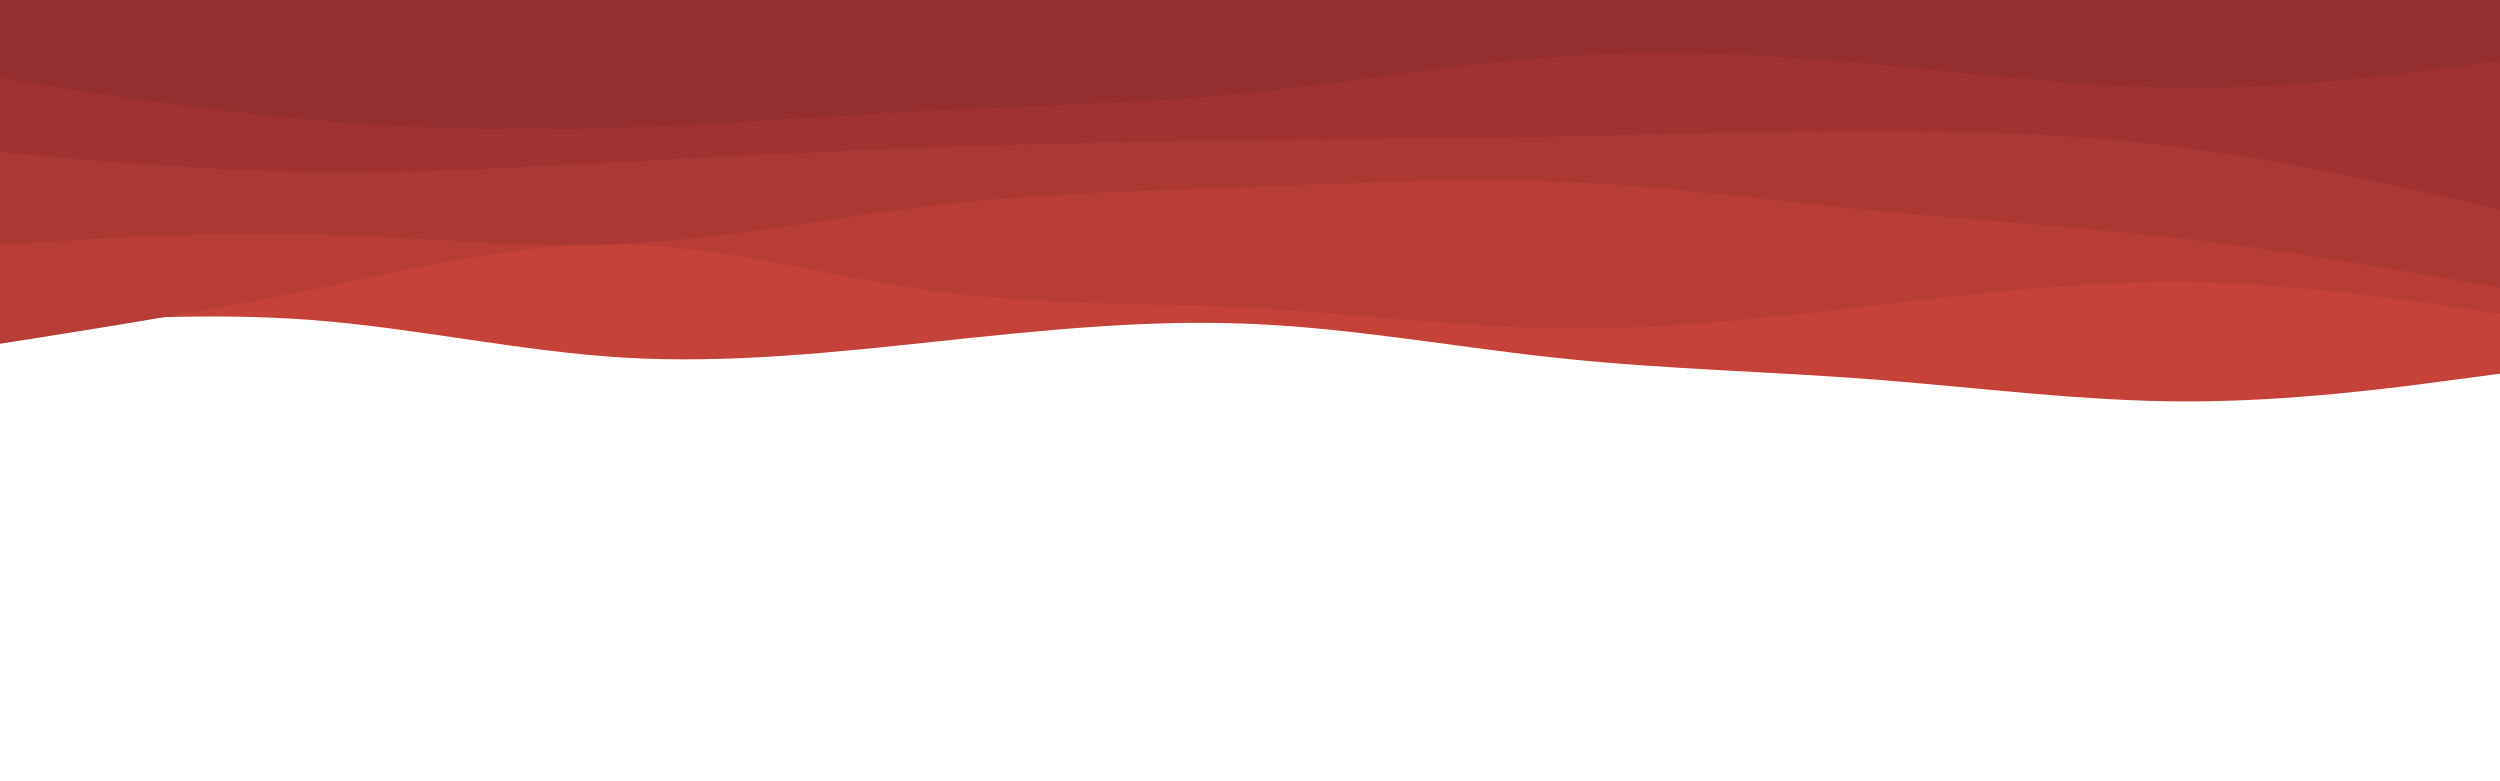 <svg id="visual" viewBox="0 0 1920 600" width="1920" height="600" xmlns="http://www.w3.org/2000/svg" xmlns:xlink="http://www.w3.org/1999/xlink" version="1.1"><rect x="0" y="0" width="1920" height="600" fill="#ffffff"></rect><path d="M0 251L40 248.2C80 245.3 160 239.7 240 245.8C320 252 400 270 480 274.7C560 279.3 640 270.7 720 262.2C800 253.7 880 245.3 960 248.7C1040 252 1120 267 1200 275.3C1280 283.7 1360 285.3 1440 291.5C1520 297.7 1600 308.3 1680 308.3C1760 308.3 1840 297.7 1880 292.3L1920 287L1920 0L1880 0C1840 0 1760 0 1680 0C1600 0 1520 0 1440 0C1360 0 1280 0 1200 0C1120 0 1040 0 960 0C880 0 800 0 720 0C640 0 560 0 480 0C400 0 320 0 240 0C160 0 80 0 40 0L0 0Z" fill="#c44238"></path><path d="M0 264L40 257.7C80 251.3 160 238.7 240 222.3C320 206 400 186 480 187.8C560 189.7 640 213.3 720 224C800 234.7 880 232.3 960 236.5C1040 240.7 1120 251.3 1200 252.2C1280 253 1360 244 1440 234.7C1520 225.3 1600 215.7 1680 216.7C1760 217.7 1840 229.3 1880 235.2L1920 241L1920 0L1880 0C1840 0 1760 0 1680 0C1600 0 1520 0 1440 0C1360 0 1280 0 1200 0C1120 0 1040 0 960 0C880 0 800 0 720 0C640 0 560 0 480 0C400 0 320 0 240 0C160 0 80 0 40 0L0 0Z" fill="#b83d36"></path><path d="M0 188L40 185.5C80 183 160 178 240 180C320 182 400 191 480 187.2C560 183.3 640 166.7 720 157.5C800 148.3 880 146.7 960 143.7C1040 140.7 1120 136.3 1200 139.7C1280 143 1360 154 1440 161.8C1520 169.7 1600 174.3 1680 183.7C1760 193 1840 207 1880 214L1920 221L1920 0L1880 0C1840 0 1760 0 1680 0C1600 0 1520 0 1440 0C1360 0 1280 0 1200 0C1120 0 1040 0 960 0C880 0 800 0 720 0C640 0 560 0 480 0C400 0 320 0 240 0C160 0 80 0 40 0L0 0Z" fill="#ac3833"></path><path d="M0 117L40 120.5C80 124 160 131 240 132.2C320 133.3 400 128.7 480 124.3C560 120 640 116 720 113.2C800 110.3 880 108.7 960 107.7C1040 106.7 1120 106.3 1200 104.8C1280 103.3 1360 100.7 1440 100.7C1520 100.7 1600 103.3 1680 113.8C1760 124.3 1840 142.7 1880 151.8L1920 161L1920 0L1880 0C1840 0 1760 0 1680 0C1600 0 1520 0 1440 0C1360 0 1280 0 1200 0C1120 0 1040 0 960 0C880 0 800 0 720 0C640 0 560 0 480 0C400 0 320 0 240 0C160 0 80 0 40 0L0 0Z" fill="#a03331"></path><path d="M0 60L40 66.3C80 72.7 160 85.3 240 92.3C320 99.3 400 100.7 480 98C560 95.3 640 88.7 720 84.7C800 80.7 880 79.3 960 71.3C1040 63.3 1120 48.7 1200 43.3C1280 38 1360 42 1440 49.3C1520 56.7 1600 67.3 1680 67.5C1760 67.7 1840 57.3 1880 52.2L1920 47L1920 0L1880 0C1840 0 1760 0 1680 0C1600 0 1520 0 1440 0C1360 0 1280 0 1200 0C1120 0 1040 0 960 0C880 0 800 0 720 0C640 0 560 0 480 0C400 0 320 0 240 0C160 0 80 0 40 0L0 0Z" fill="#952e2e"></path></svg>
